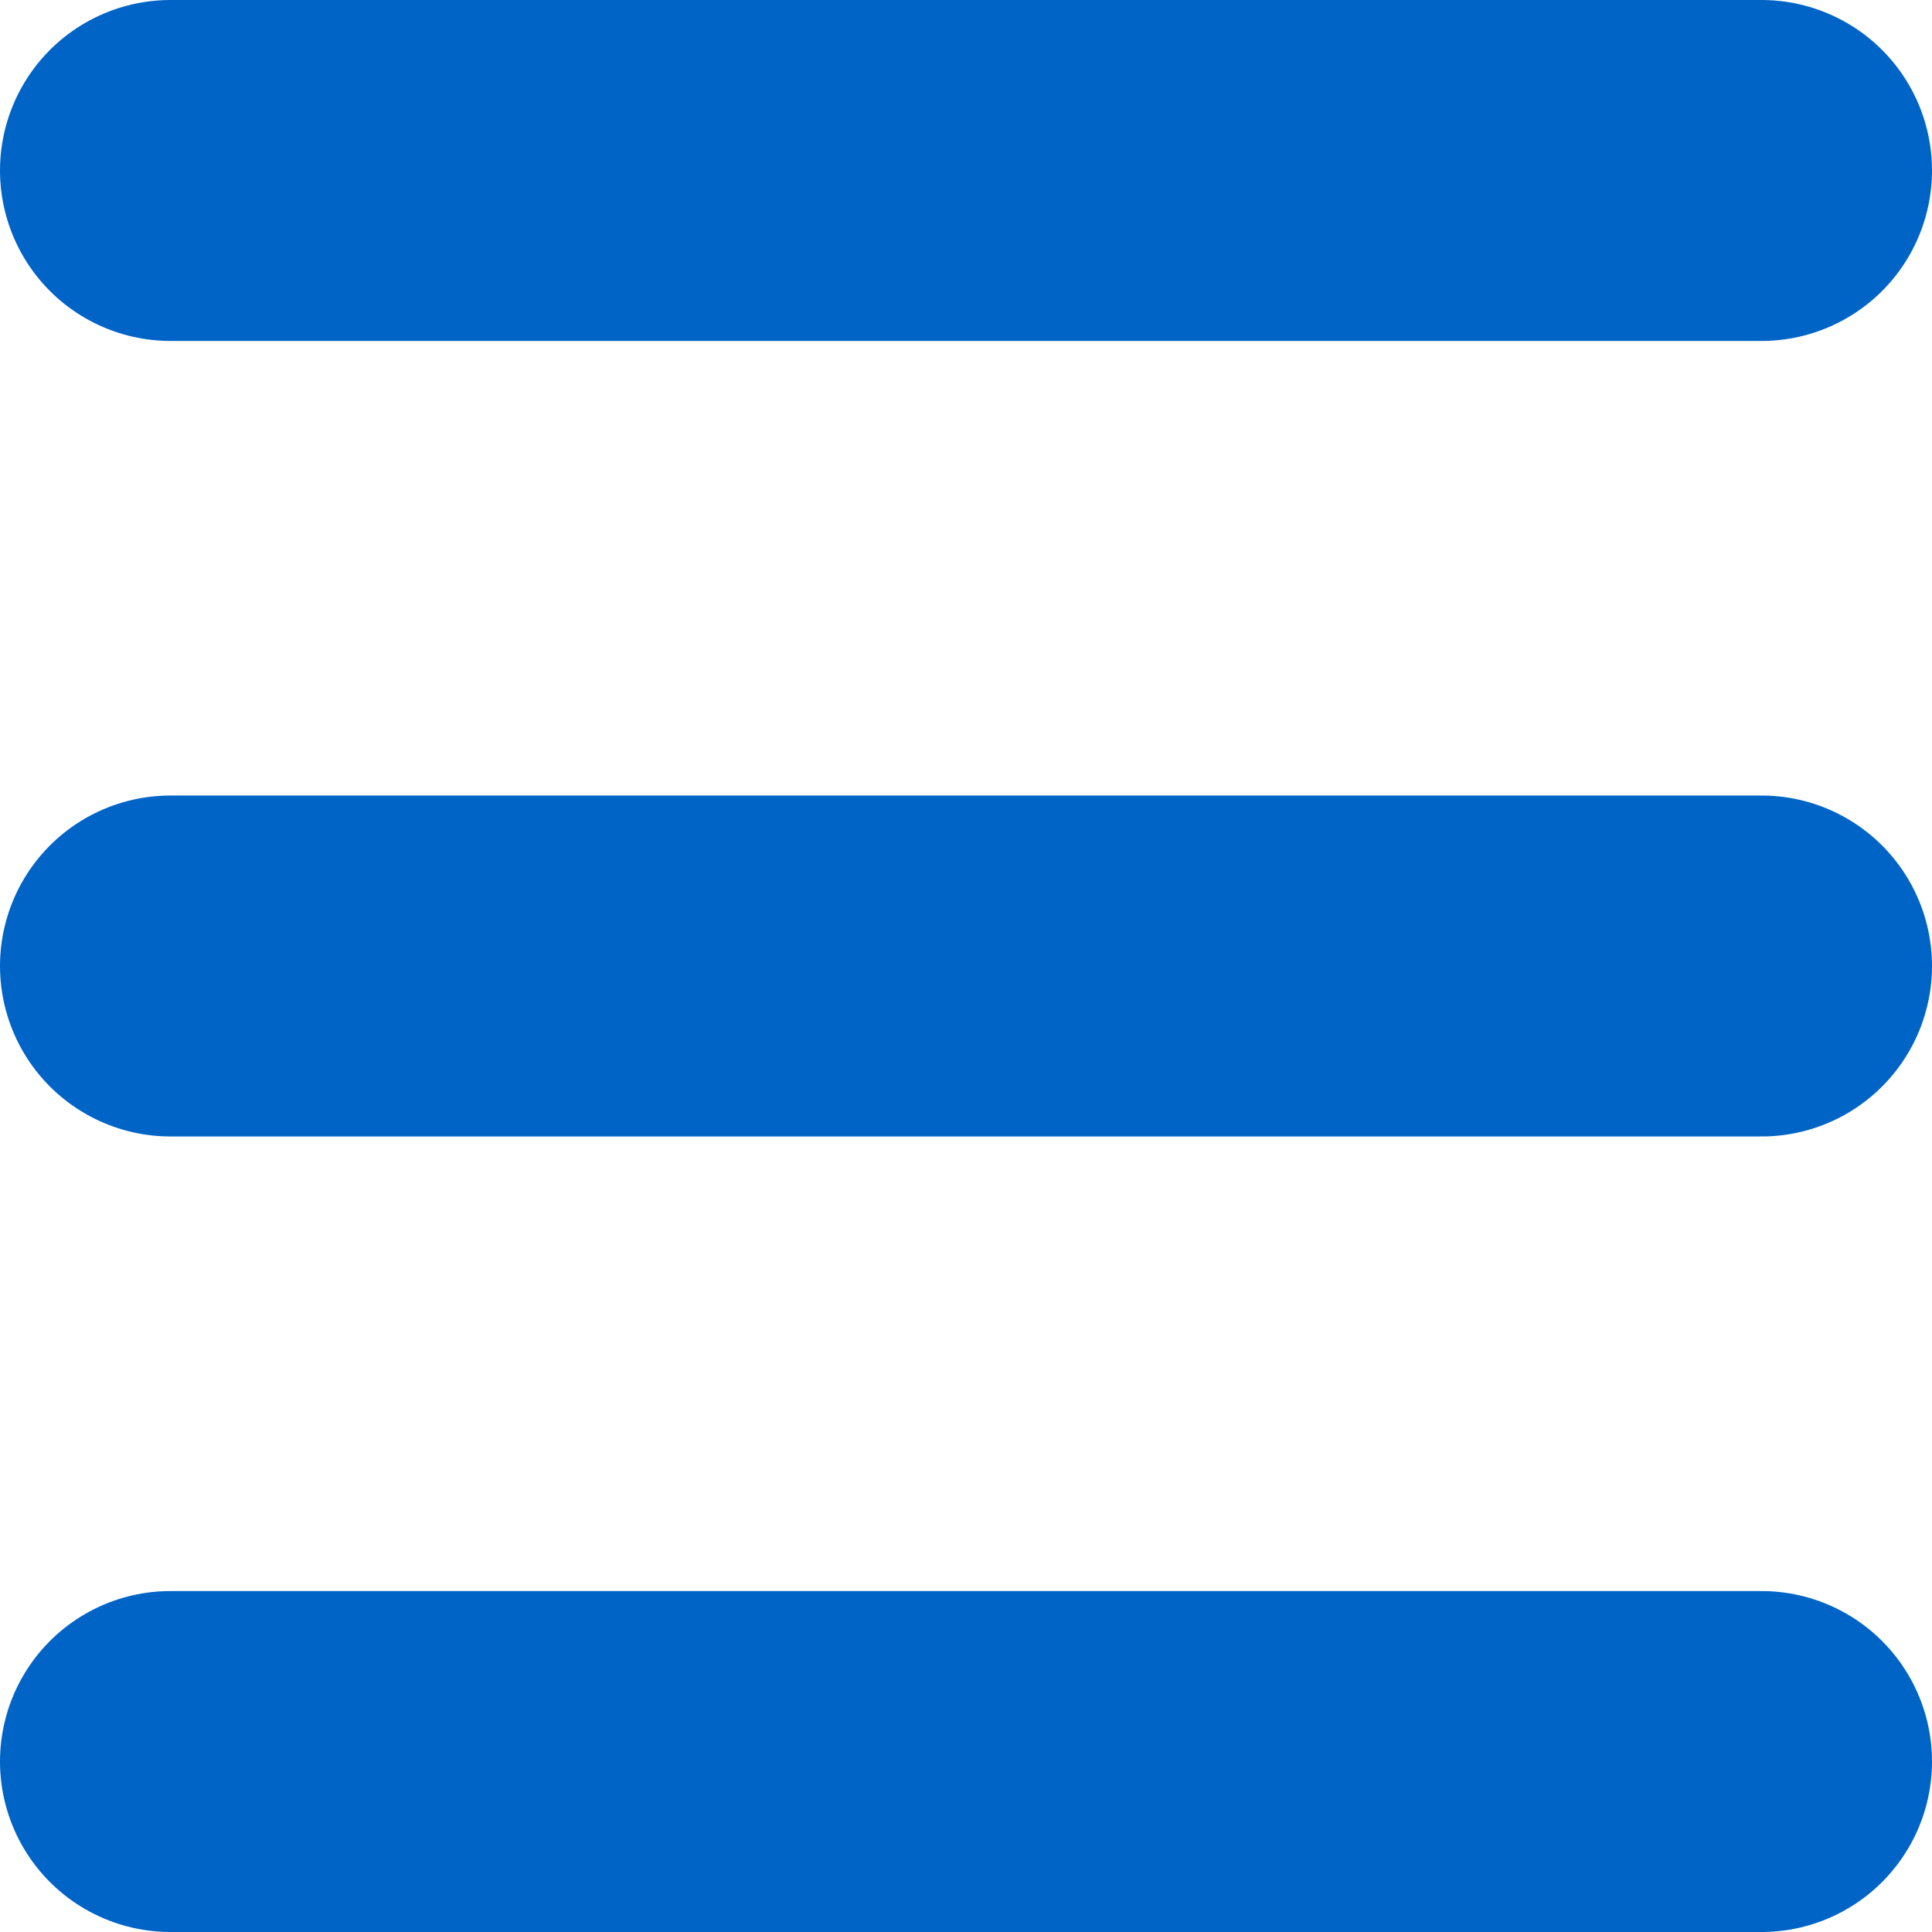 <svg xmlns="http://www.w3.org/2000/svg" width="17" height="17" viewBox="0 0 17 17">
    <g id="Group_84" data-name="Group 84" transform="translate(-348.5 -94)">
        <line id="Line_63" data-name="Line 63" x2="14" transform="translate(350 95.5)" fill="none" stroke="#0064c7" stroke-linecap="round" stroke-width="3"/>
        <line id="Line_64" data-name="Line 64" x2="14" transform="translate(350 102.5)" fill="none" stroke="#0064c7" stroke-linecap="round" stroke-width="3"/>
        <line id="Line_65" data-name="Line 65" x2="14" transform="translate(350 109.5)" fill="none" stroke="#0064c7" stroke-linecap="round" stroke-width="3"/>
    </g>
</svg>

